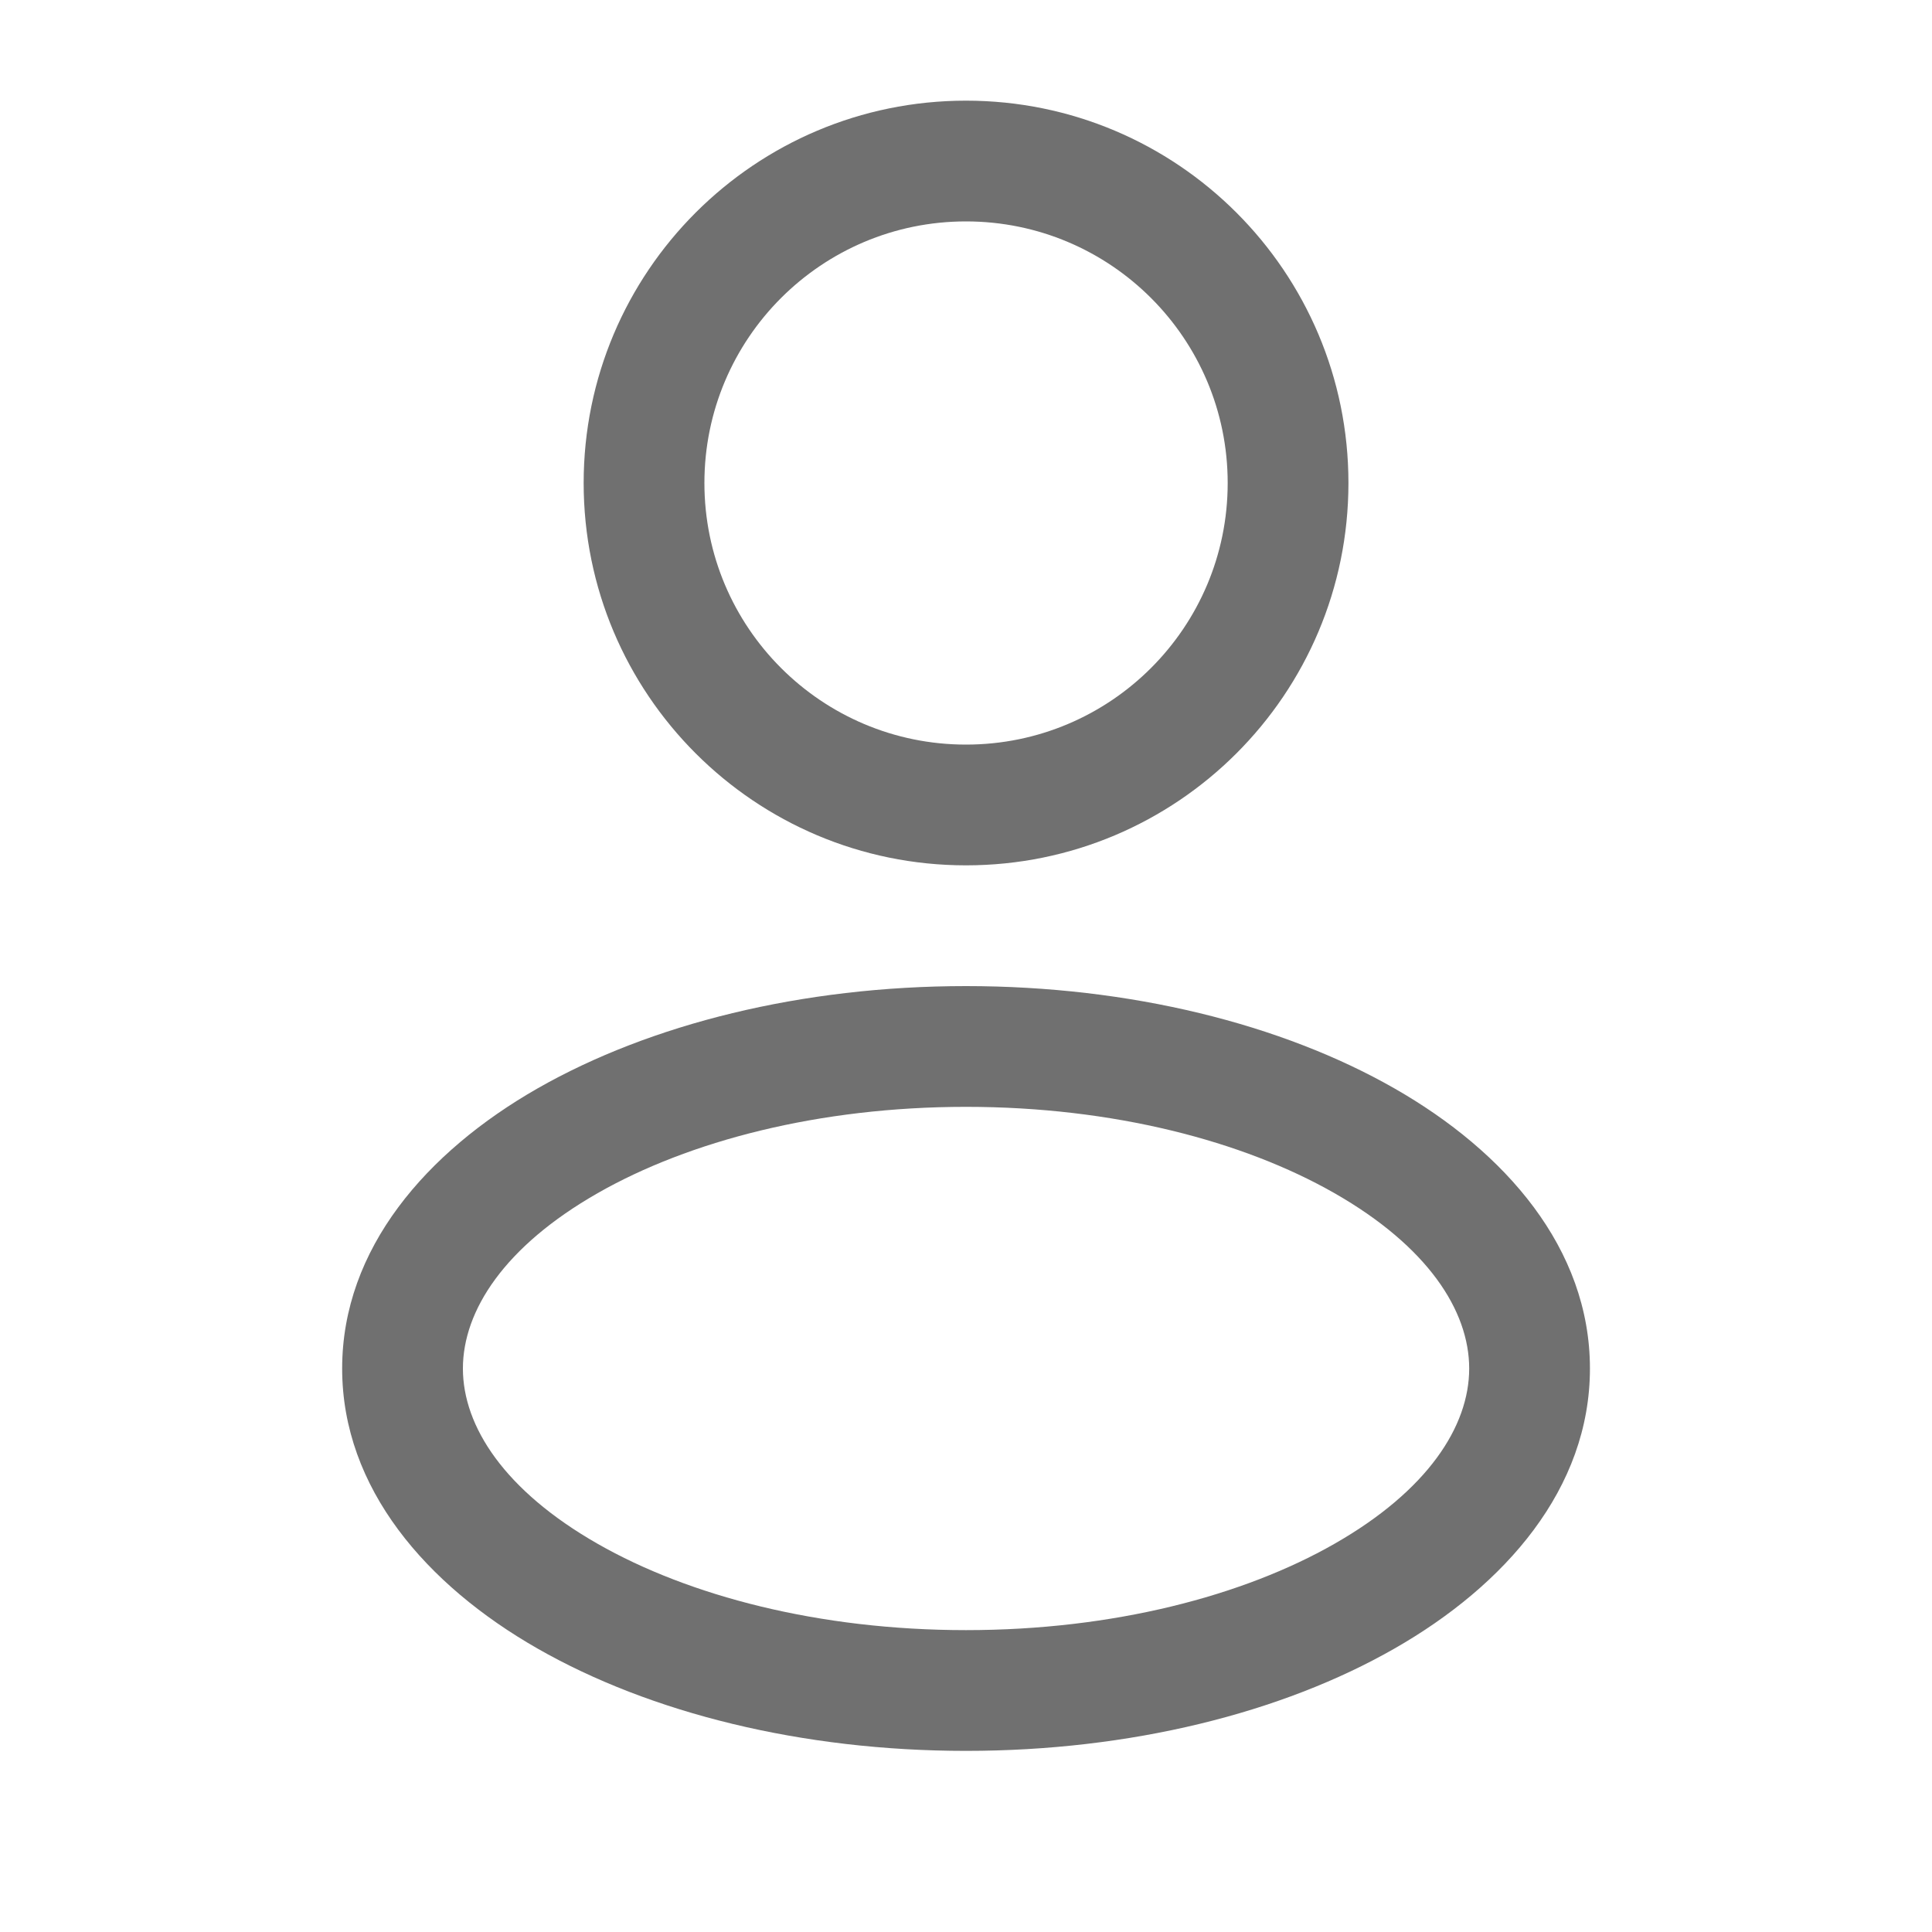 <svg width="20" height="20" viewBox="0 0 20 20" fill="none" xmlns="http://www.w3.org/2000/svg">
<path fill-rule="evenodd" clip-rule="evenodd" d="M10 1.042C7.814 1.042 6.042 2.814 6.042 5C6.042 7.186 7.814 8.958 10 8.958C12.187 8.958 13.959 7.186 13.959 5C13.959 2.814 12.187 1.042 10 1.042ZM7.292 5C7.292 3.504 8.505 2.292 10 2.292C11.496 2.292 12.709 3.504 12.709 5C12.709 6.496 11.496 7.708 10 7.708C8.505 7.708 7.292 6.496 7.292 5Z" fill="#121212" fill-opacity="0.6"/>
<path fill-rule="evenodd" clip-rule="evenodd" d="M10 10.208C8.301 10.208 6.732 10.601 5.565 11.267C4.417 11.923 3.542 12.925 3.542 14.167C3.542 15.408 4.417 16.41 5.565 17.066C6.732 17.733 8.301 18.125 10 18.125C11.7 18.125 13.269 17.733 14.435 17.066C15.584 16.41 16.459 15.408 16.459 14.167C16.459 12.925 15.584 11.923 14.435 11.267C13.269 10.601 11.7 10.208 10 10.208ZM4.792 14.167C4.792 13.567 5.223 12.902 6.186 12.352C7.131 11.812 8.478 11.458 10 11.458C11.523 11.458 12.87 11.812 13.815 12.352C14.778 12.902 15.209 13.567 15.209 14.167C15.209 14.766 14.778 15.431 13.815 15.981C12.87 16.521 11.523 16.875 10 16.875C8.478 16.875 7.131 16.521 6.186 15.981C5.223 15.431 4.792 14.766 4.792 14.167Z" fill="#121212" fill-opacity="0.6"/>
</svg>
